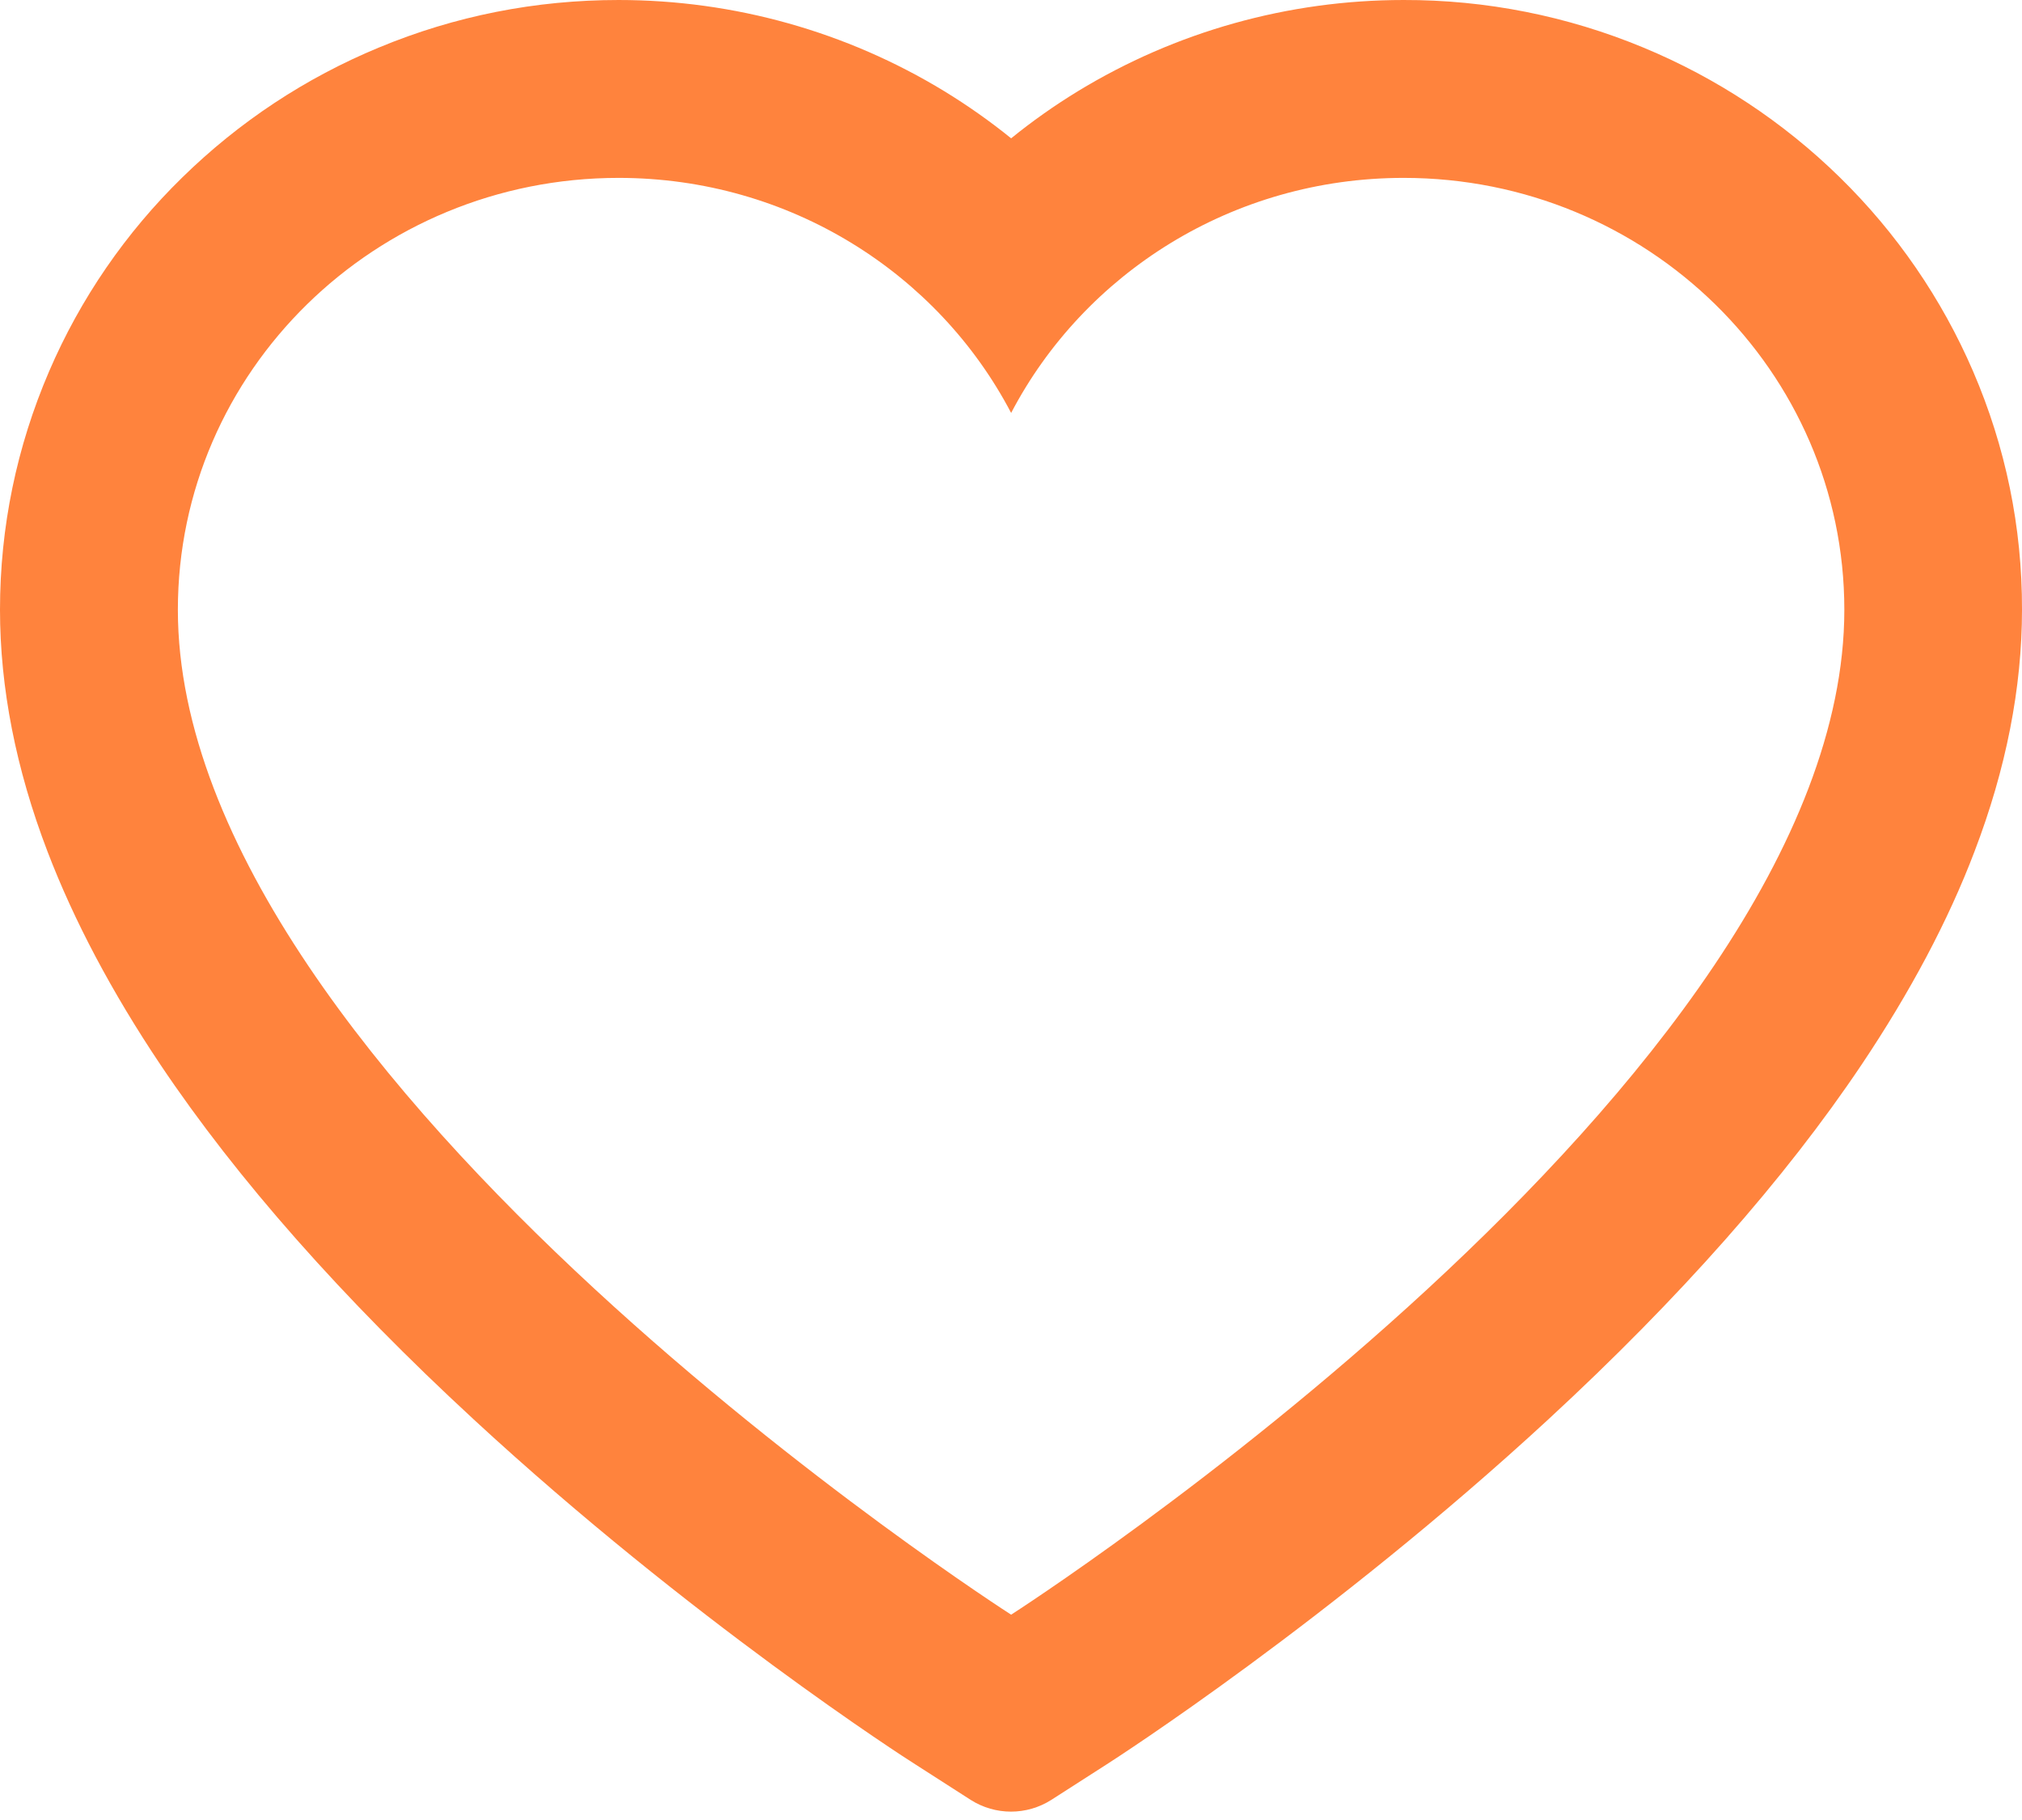 <svg width="30" height="27" viewBox="0 0 30 27" fill="none" xmlns="http://www.w3.org/2000/svg">
<path d="M29.274 5.508C28.809 4.43 28.137 3.453 27.298 2.632C26.458 1.809 25.468 1.155 24.381 0.705C23.254 0.237 22.046 -0.003 20.825 2.44086e-05C19.113 2.44086e-05 17.443 0.469 15.991 1.354C15.644 1.566 15.314 1.799 15.002 2.052C14.689 1.799 14.359 1.566 14.012 1.354C12.56 0.469 10.89 2.44086e-05 9.178 2.44086e-05C7.945 2.44086e-05 6.751 0.236 5.622 0.705C4.532 1.156 3.549 1.806 2.705 2.632C1.865 3.452 1.193 4.429 0.729 5.508C0.247 6.629 0 7.82 0 9.046C0 10.203 0.236 11.408 0.705 12.633C1.097 13.658 1.66 14.72 2.379 15.793C3.518 17.492 5.084 19.263 7.029 21.058C10.251 24.034 13.443 26.09 13.578 26.173L14.401 26.701C14.766 26.934 15.234 26.934 15.599 26.701L16.422 26.173C16.558 26.086 19.745 24.034 22.971 21.058C24.916 19.263 26.482 17.492 27.621 15.793C28.34 14.72 28.906 13.658 29.295 12.633C29.764 11.408 30 10.203 30 9.046C30.003 7.82 29.757 6.629 29.274 5.508ZM15.002 23.954C15.002 23.954 2.639 16.033 2.639 9.046C2.639 5.508 5.567 2.639 9.178 2.639C11.717 2.639 13.918 4.056 15.002 6.126C16.085 4.056 18.287 2.639 20.825 2.639C24.437 2.639 27.364 5.508 27.364 9.046C27.364 16.033 15.002 23.954 15.002 23.954Z" fill="#FF833D"/>
</svg>
